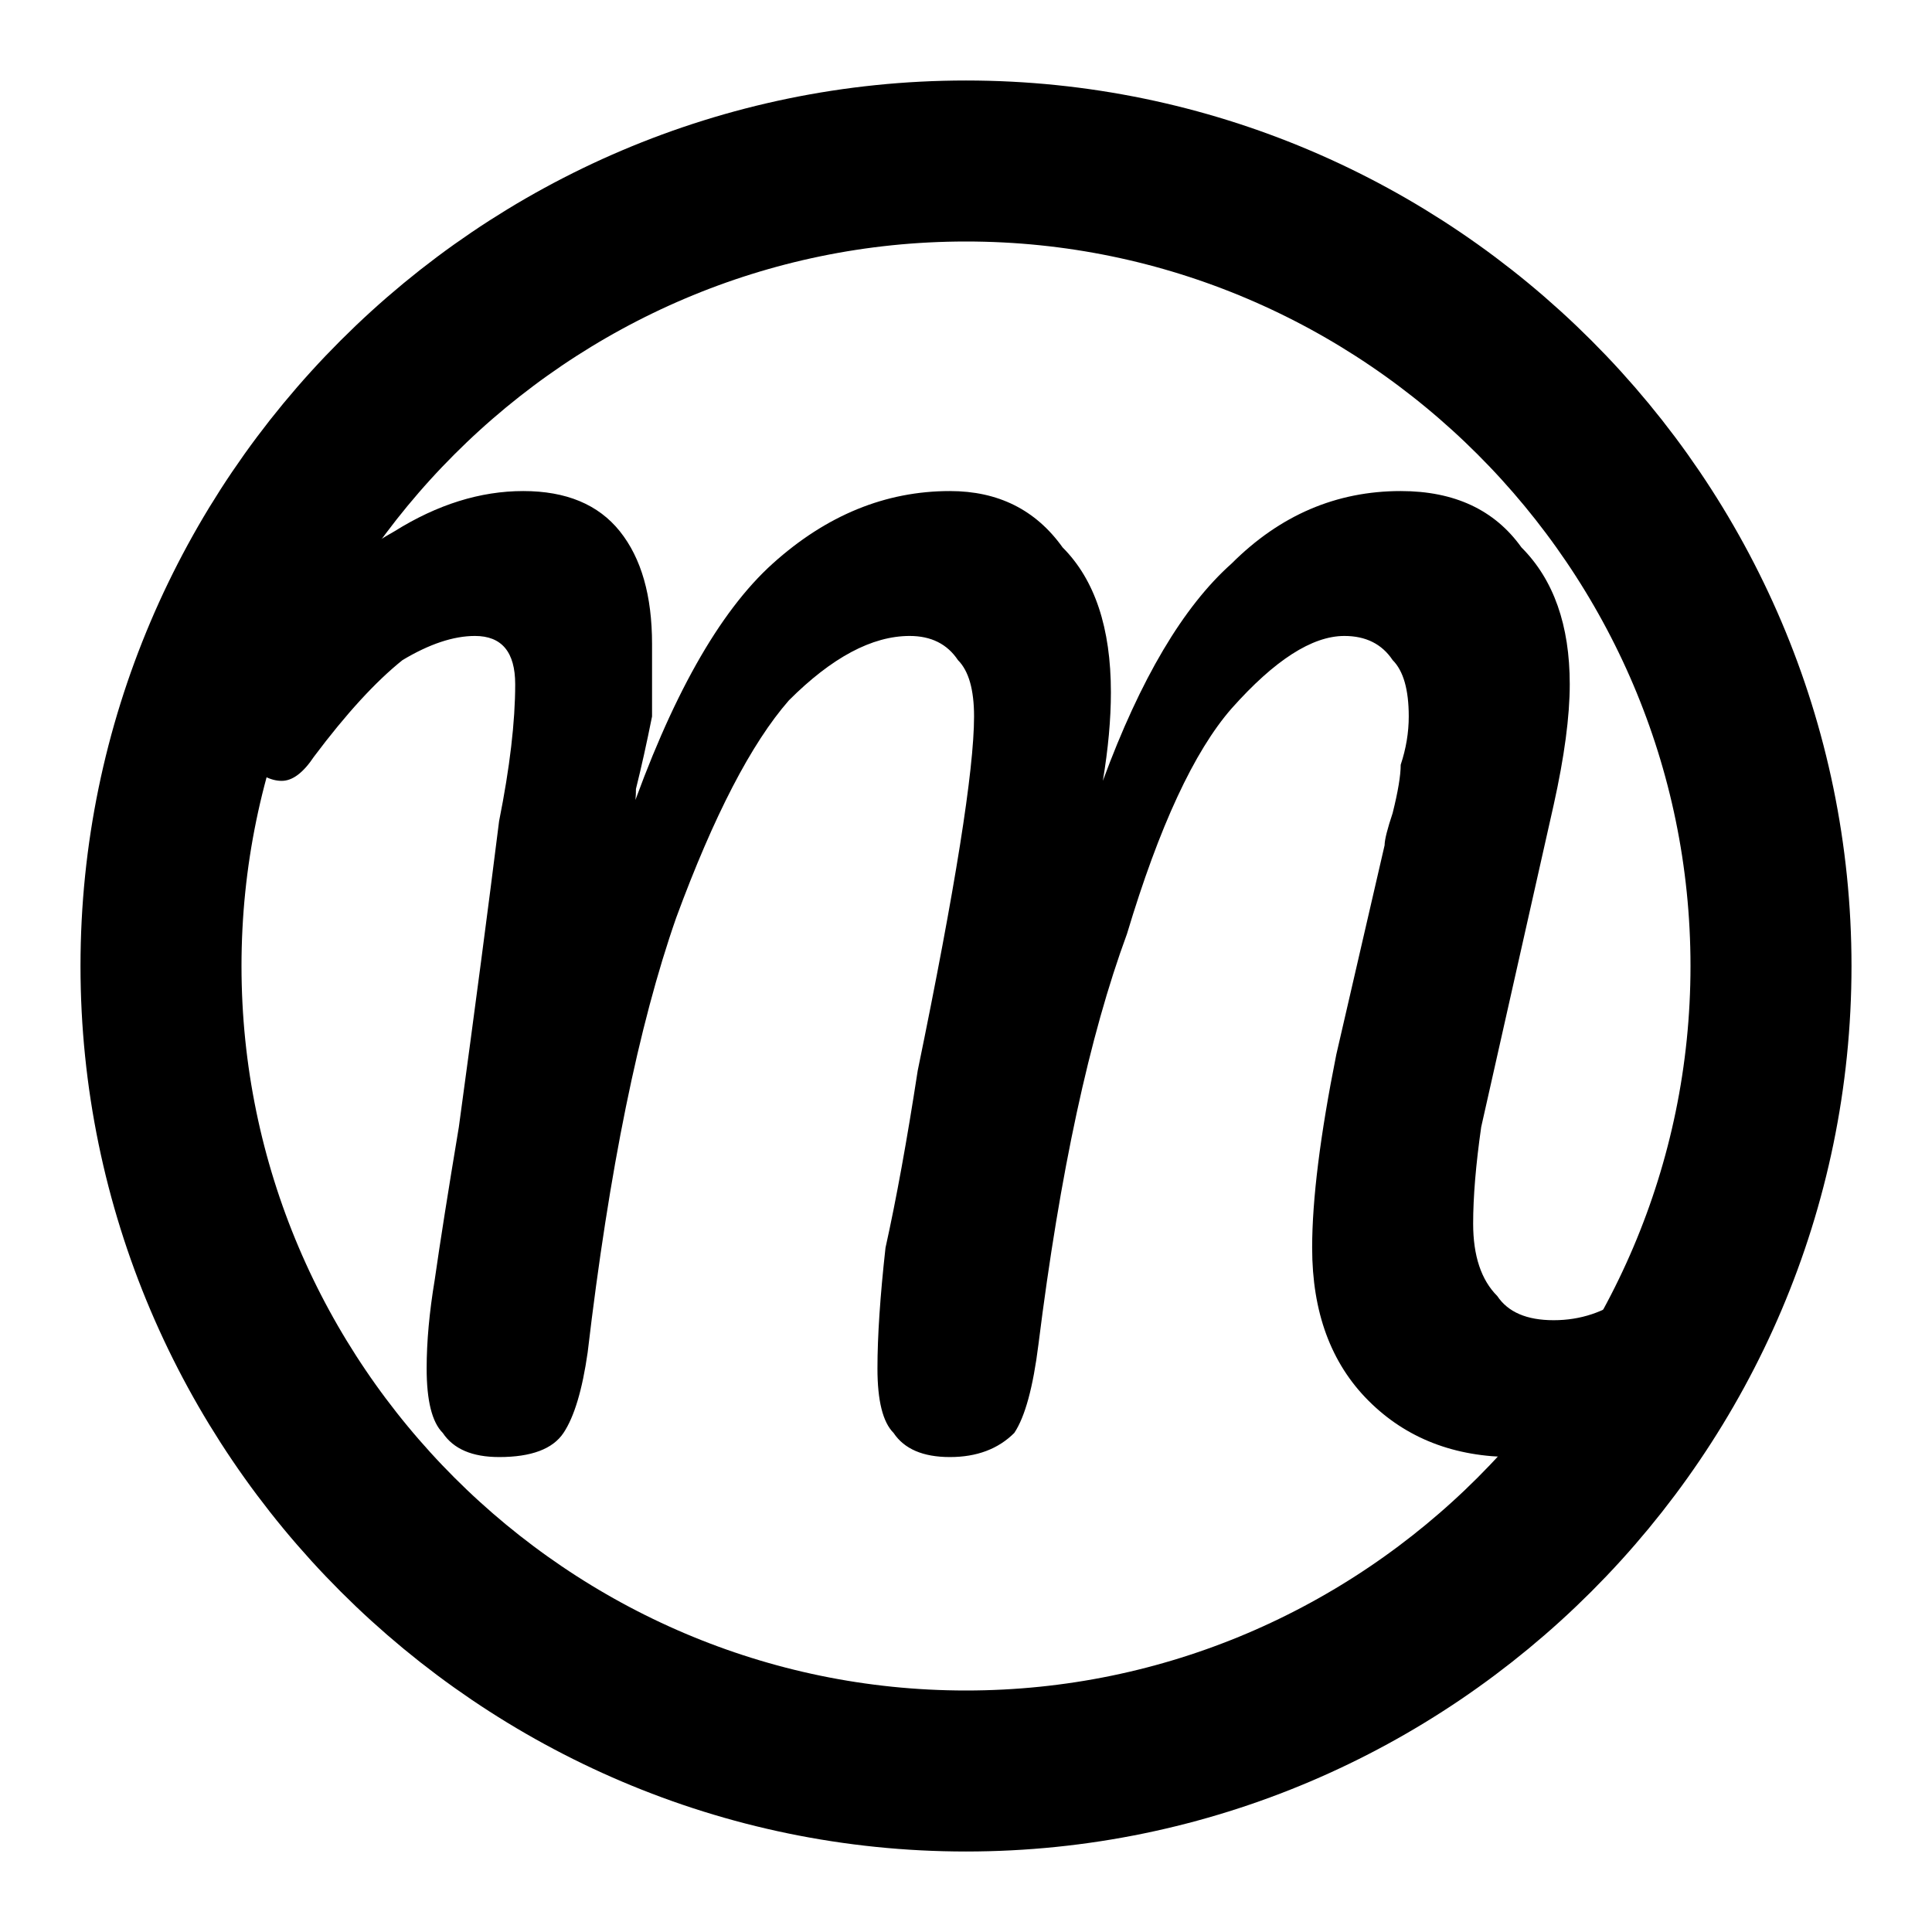 <svg version="1.2" xmlns="http://www.w3.org/2000/svg" viewBox="0 0 24 24" width="24" height="24"><style>.a{fill:none;stroke:#000;stroke-linecap:round;stroke-linejoin:round;stroke-width:2}</style><path fill-rule="evenodd" class="a" d="m12 22c-5.5 0-10-4.5-10-10 0-5.5 4.5-10 10-10 5.5 0 10 4.5 10 10 0 5.5-4.5 10-10 10z"/><path  d="m6.2 18.1q-0.5 0-0.7-0.3-0.2-0.2-0.2-0.8 0-0.5 0.1-1.1 0.1-0.7 0.3-1.9 0.3-2.2 0.5-3.8 0.2-1 0.2-1.7 0-0.6-0.5-0.6-0.4 0-0.9 0.3-0.5 0.4-1.1 1.2-0.2 0.3-0.4 0.3-0.2 0-0.4-0.2-0.1-0.2-0.1-0.4 0-0.3 0.1-0.5 0.1-0.2 0.3-0.5 0.6-1 1.5-1.5 0.8-0.5 1.6-0.5 0.8 0 1.2 0.5 0.4 0.5 0.4 1.4 0 0.4 0 0.9-0.1 0.5-0.2 0.9 0 0.3-0.1 0.4 0.8-2.3 1.8-3.2 1-0.9 2.2-0.9 0.9 0 1.4 0.7 0.6 0.6 0.6 1.8 0 0.5-0.1 1.1 0.7-1.9 1.6-2.7 0.9-0.9 2.1-0.9 1 0 1.5 0.7 0.6 0.6 0.6 1.7 0 0.6-0.2 1.5l-0.9 4q-0.1 0.7-0.1 1.2 0 0.6 0.3 0.9 0.2 0.3 0.7 0.3 0.5 0 0.9-0.3 0.5-0.3 1.1-1 0.2-0.2 0.4-0.2 0.1 0 0.2 0.1 0.2 0.2 0.2 0.5 0 0.6-0.3 0.9-0.7 0.9-1.5 1.3-0.7 0.4-1.5 0.4-1.1 0-1.8-0.7-0.7-0.7-0.7-1.9 0-0.9 0.3-2.4l0.6-2.6q0-0.1 0.1-0.4 0.1-0.4 0.1-0.6 0.1-0.3 0.1-0.6 0-0.5-0.2-0.7-0.2-0.3-0.6-0.3-0.6 0-1.4 0.9-0.7 0.8-1.3 2.8-0.7 1.9-1.1 5.1-0.1 0.8-0.3 1.1-0.3 0.3-0.8 0.3-0.5 0-0.7-0.3-0.2-0.2-0.2-0.8 0-0.6 0.1-1.5 0.2-0.9 0.4-2.2 0.7-3.4 0.7-4.4 0-0.5-0.2-0.7-0.2-0.3-0.6-0.3-0.7 0-1.5 0.8-0.7 0.8-1.4 2.7-0.7 2-1.1 5.4-0.1 0.7-0.3 1-0.2 0.3-0.8 0.3z"/></svg>